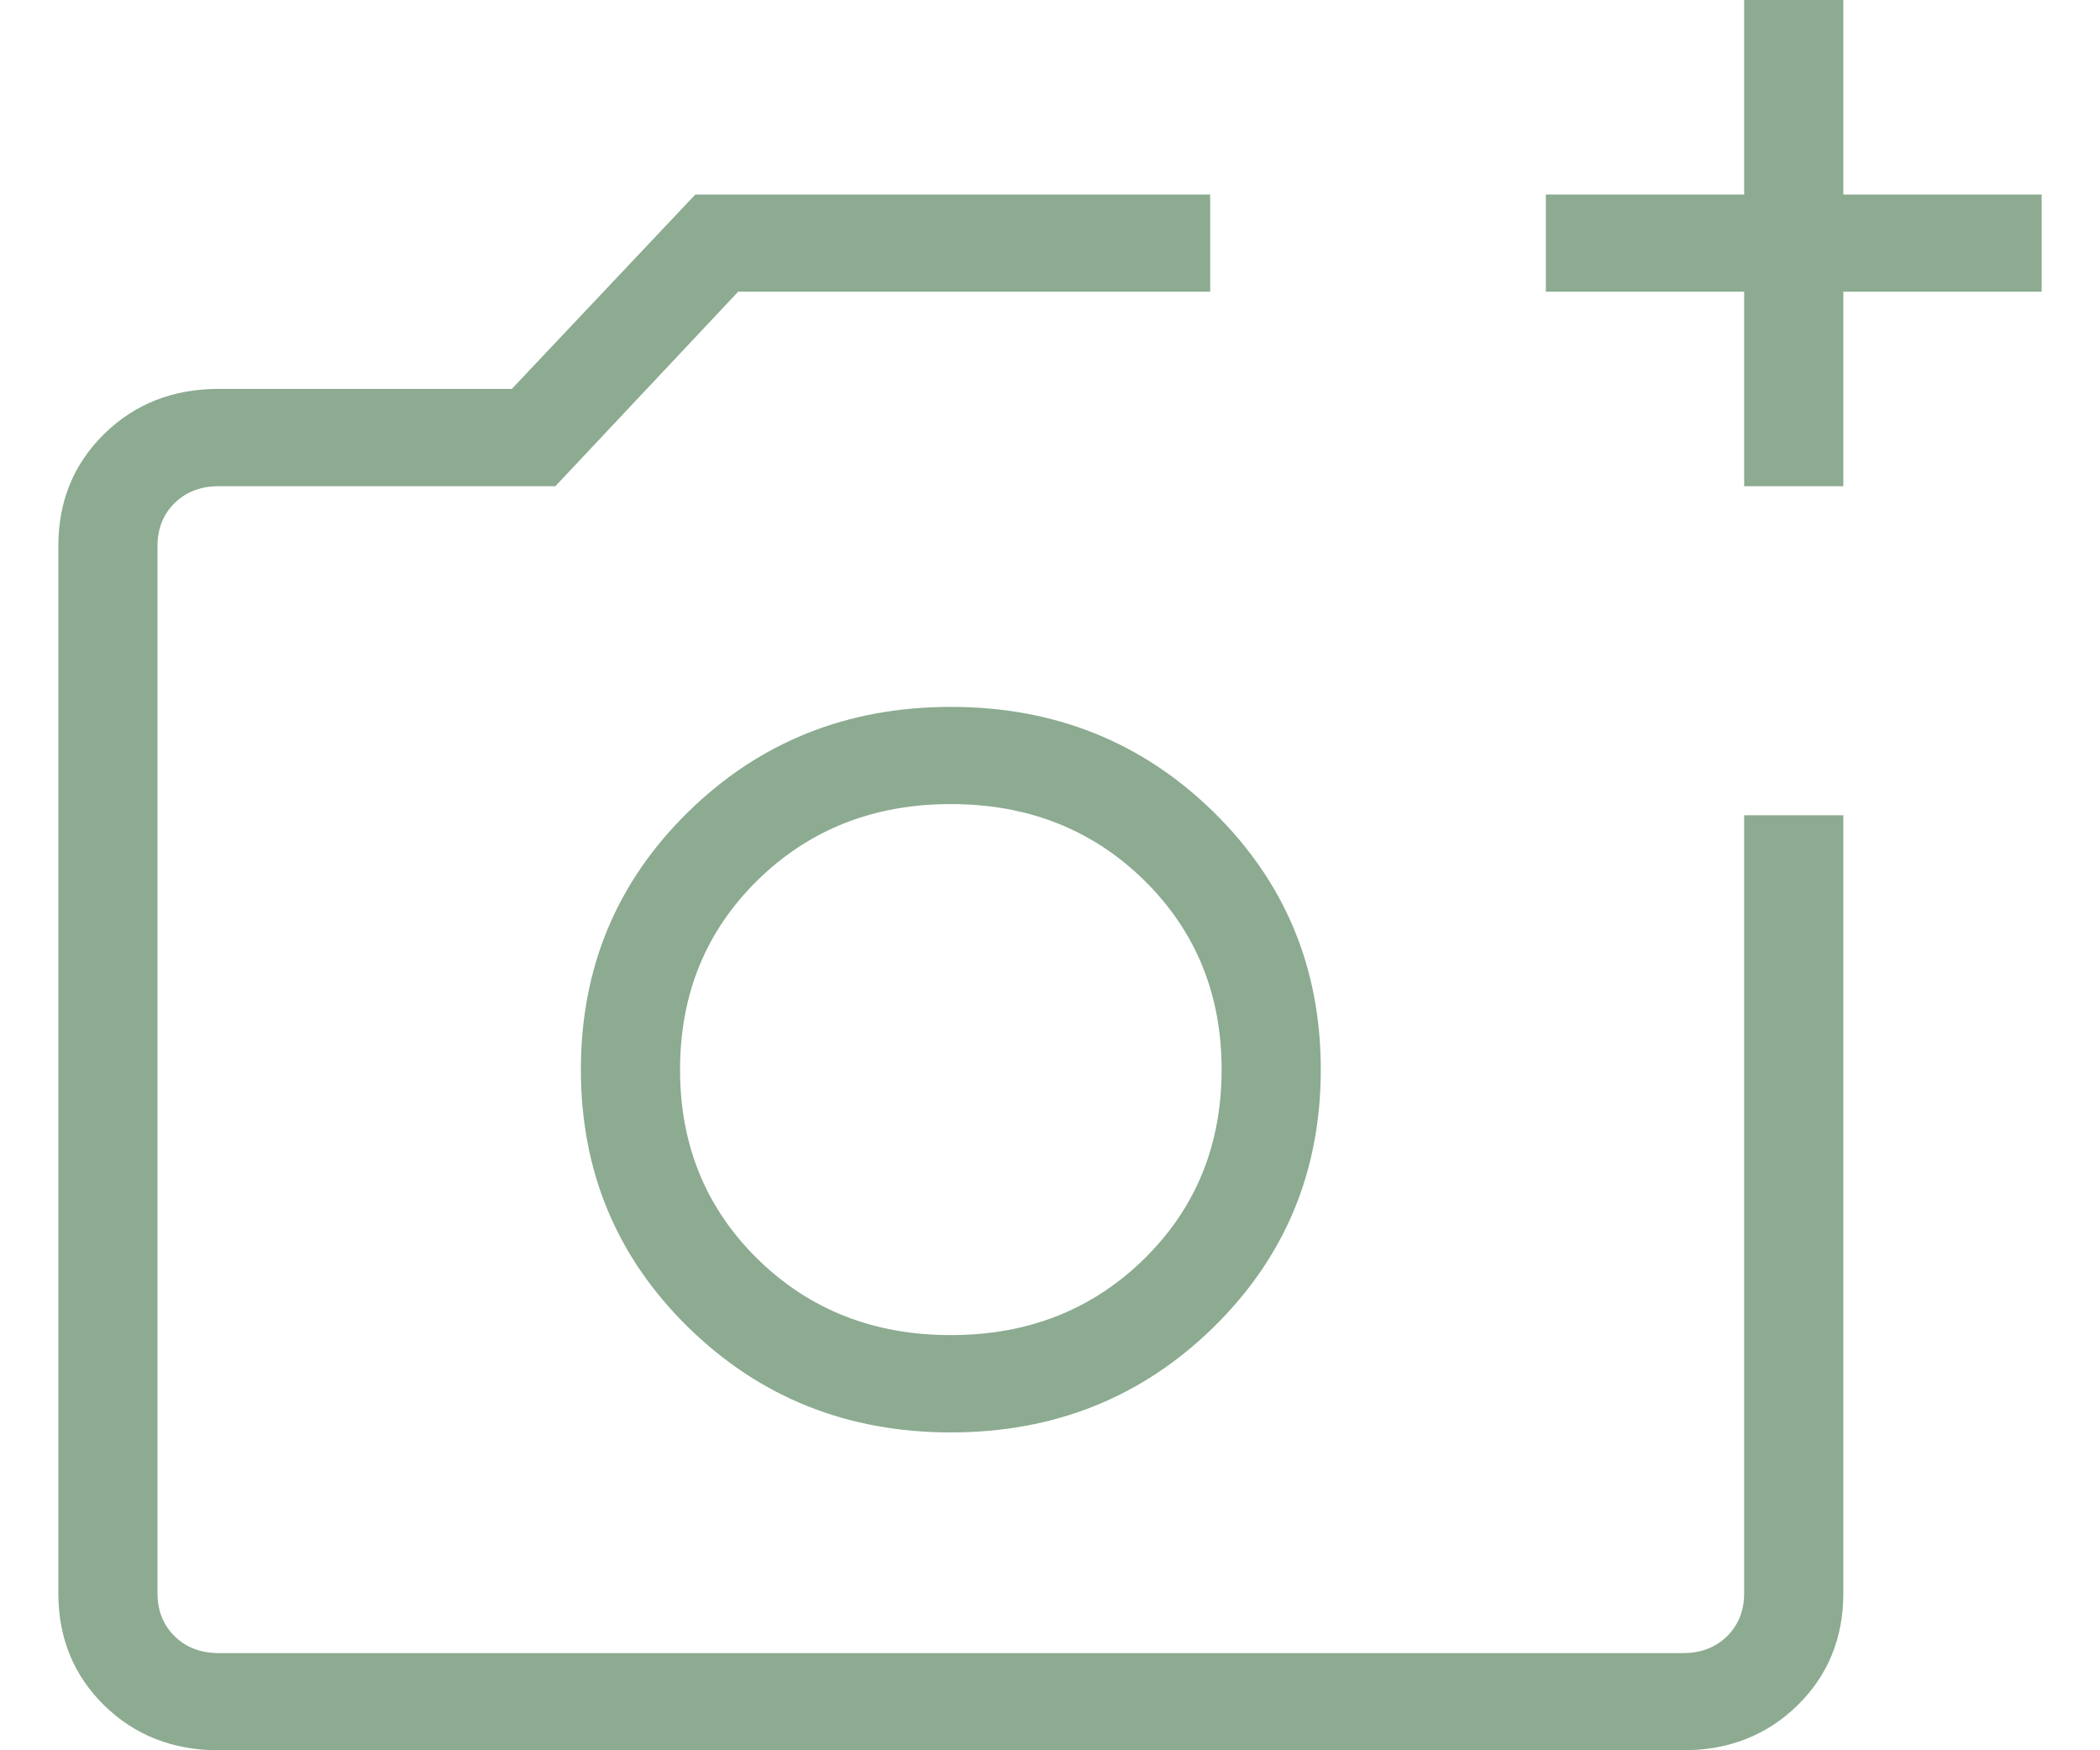 <svg width="18" height="15" viewBox="0 0 18 15" fill="none" xmlns="http://www.w3.org/2000/svg">
<path d="M1.873 15C1.482 15 1.155 14.871 0.893 14.615C0.631 14.358 0.5 14.037 0.5 13.654V4.68C0.5 4.296 0.631 3.976 0.893 3.719C1.155 3.462 1.482 3.333 1.873 3.333H4.387L5.96 1.667H10.373V2.5H6.327L4.76 4.167H1.873C1.721 4.167 1.595 4.215 1.497 4.311C1.399 4.407 1.35 4.53 1.35 4.68V13.654C1.35 13.803 1.399 13.926 1.497 14.023C1.595 14.119 1.721 14.167 1.873 14.167H14.427C14.579 14.167 14.705 14.119 14.803 14.023C14.901 13.926 14.95 13.803 14.95 13.654V6.987H15.8V13.654C15.8 14.037 15.669 14.358 15.407 14.615C15.145 14.871 14.818 15 14.427 15H1.873ZM14.95 4.167V2.5H13.25V1.667H14.95V0H15.8V1.667H17.5V2.5H15.8V4.167H14.95ZM8.15 12.276C9.038 12.276 9.789 11.975 10.402 11.374C11.015 10.773 11.321 10.037 11.321 9.167C11.321 8.296 11.015 7.56 10.402 6.959C9.789 6.358 9.038 6.058 8.15 6.058C7.262 6.058 6.511 6.358 5.898 6.959C5.285 7.56 4.979 8.296 4.979 9.167C4.979 10.037 5.285 10.773 5.898 11.374C6.511 11.975 7.262 12.276 8.15 12.276ZM8.15 11.442C7.49 11.442 6.938 11.225 6.494 10.79C6.051 10.355 5.829 9.814 5.829 9.167C5.829 8.519 6.051 7.978 6.494 7.543C6.938 7.108 7.49 6.891 8.15 6.891C8.81 6.891 9.362 7.108 9.806 7.543C10.249 7.978 10.471 8.519 10.471 9.167C10.471 9.814 10.249 10.355 9.806 10.79C9.362 11.225 8.81 11.442 8.15 11.442Z" fill="#8CAB91"/>
</svg>
